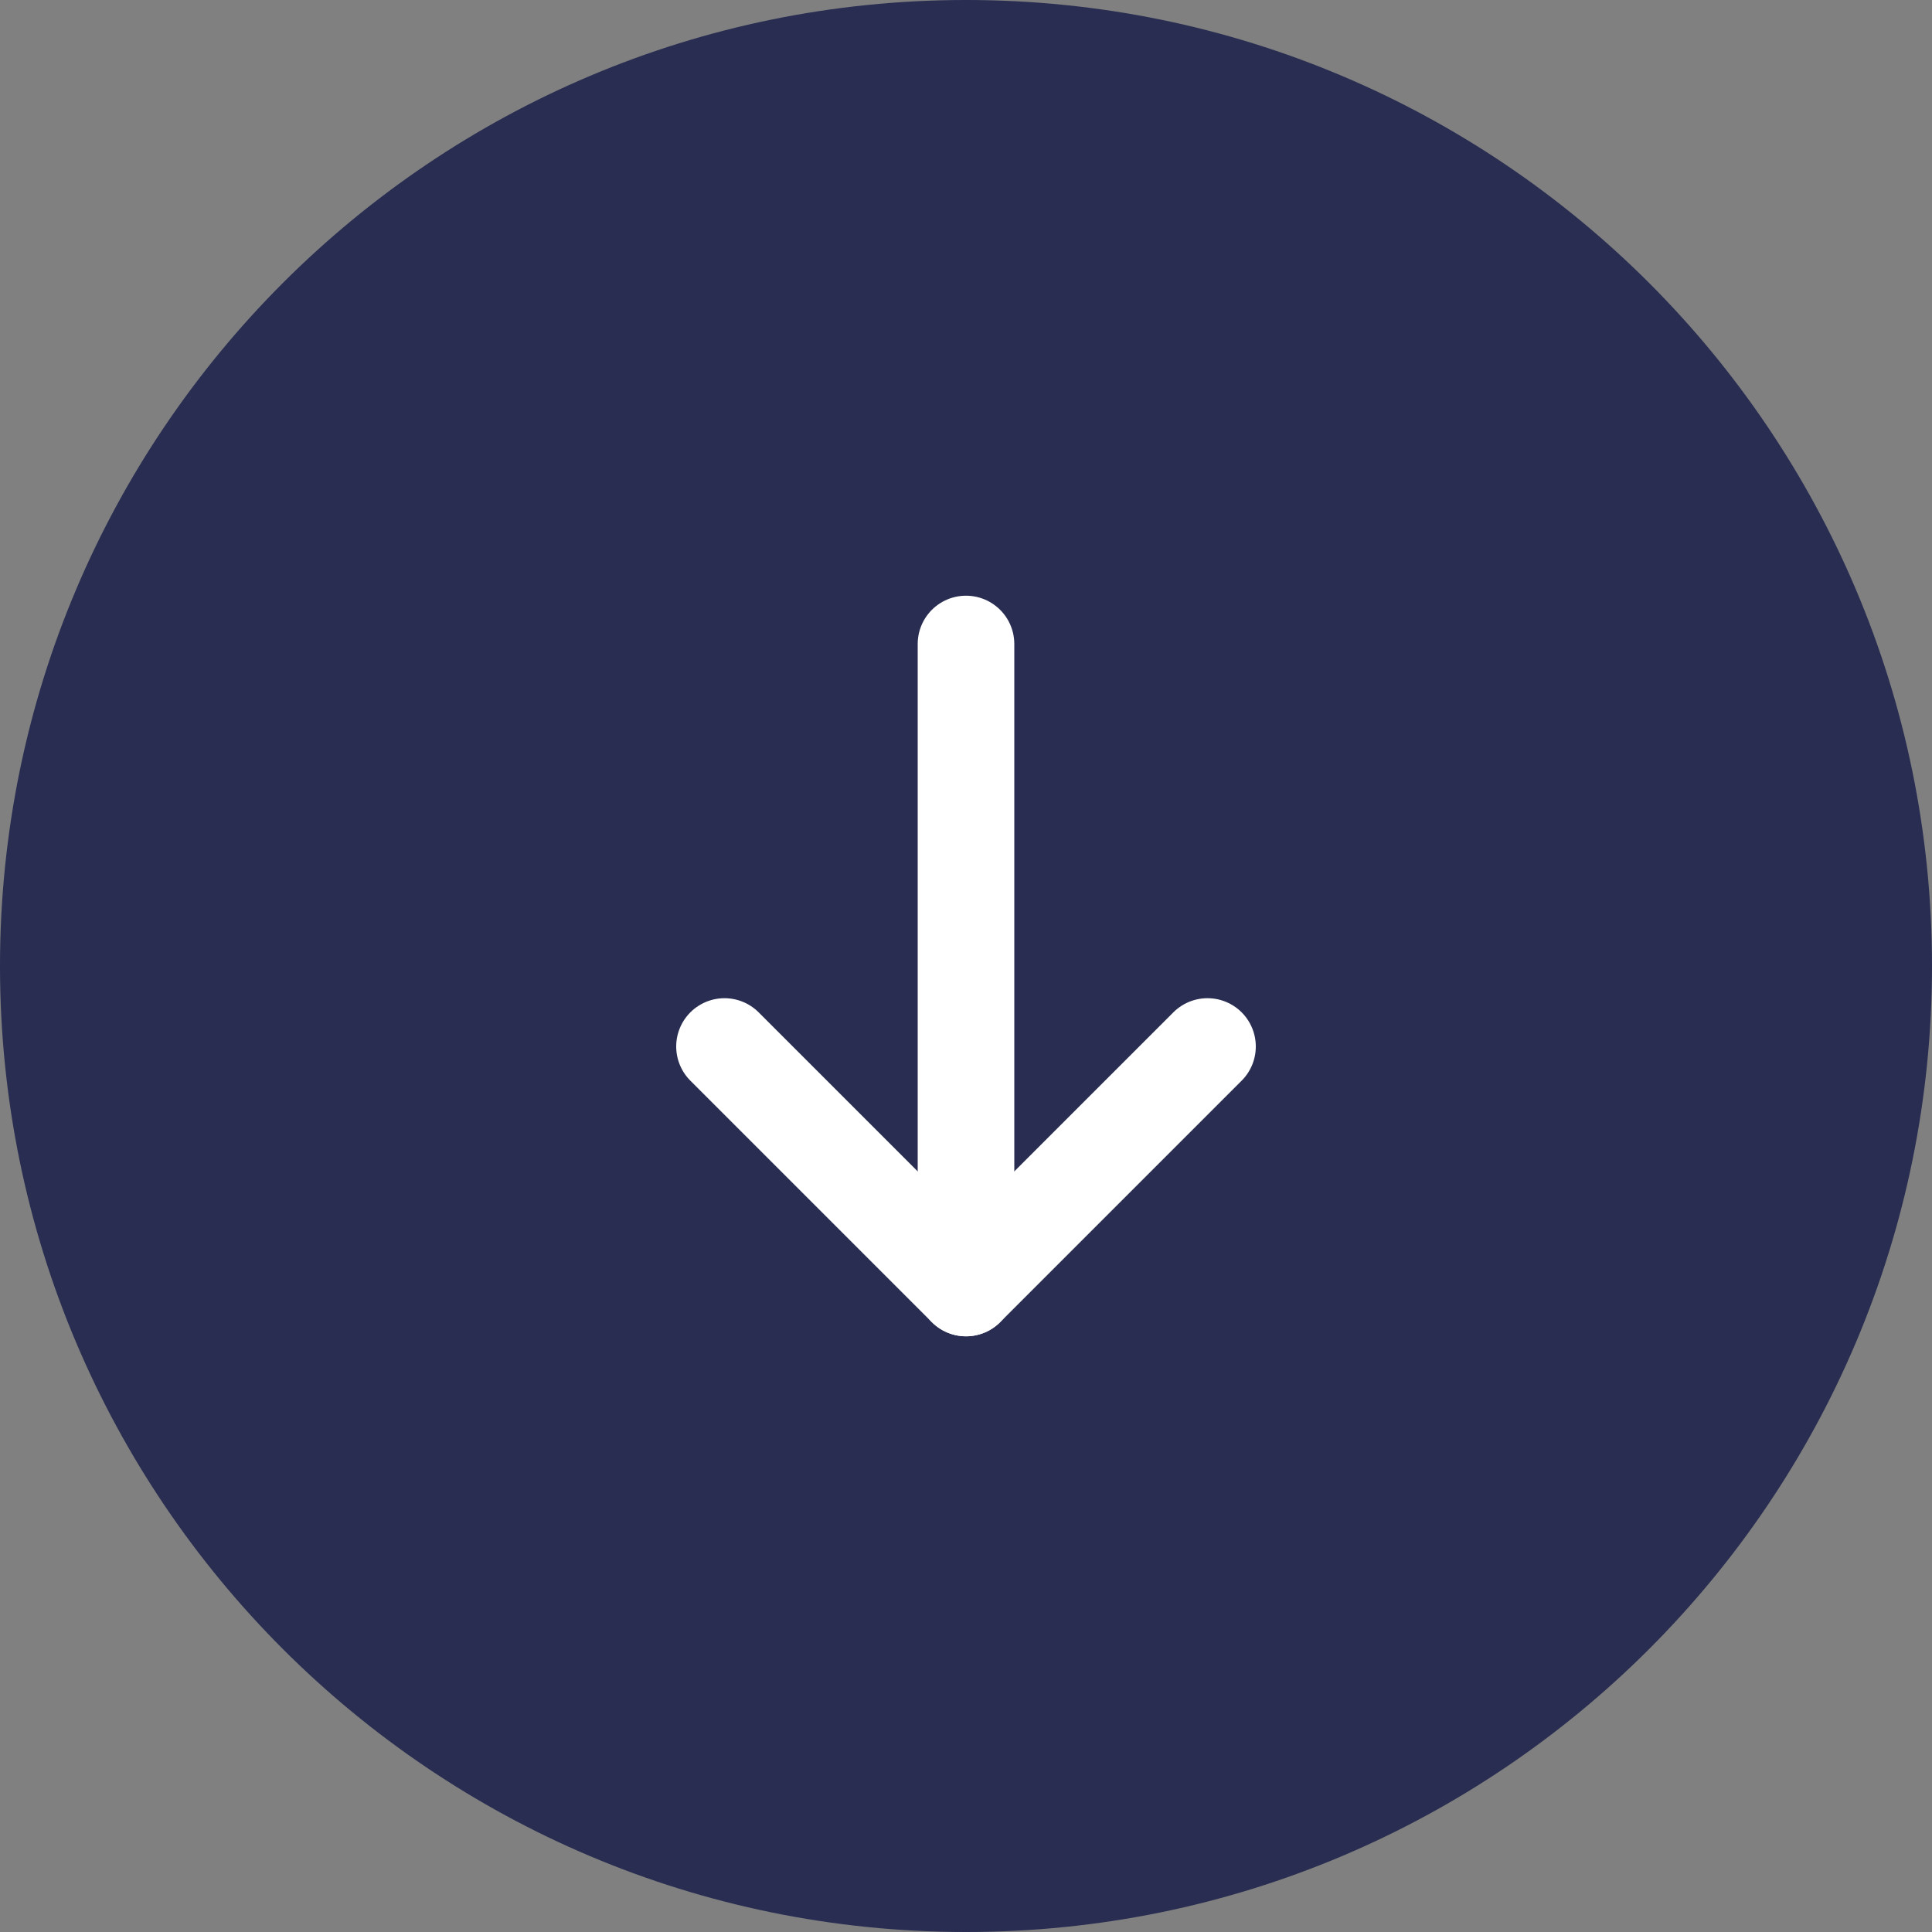 <svg width="30" height="30" viewBox="0 0 30 30" fill="none" xmlns="http://www.w3.org/2000/svg">
<rect x="0" y="0" width="30" height="30" fill="#808080" stroke="none"/>
<path fill-rule="evenodd" clip-rule="evenodd" d="M0 15V15C0 6.715 6.715 0 15 0V0C23.285 0 30 6.715 30 15V15C30 23.285 23.285 30 15 30V30C6.715 30 0 23.285 0 15Z" fill="#282D51"/>
<path d="M15 20V10" stroke="white" stroke-width="1.5" stroke-linecap="round" stroke-linejoin="round"/>
<path d="M18.75 16.25L15 20L11.25 16.25" stroke="white" stroke-width="1.5" stroke-linecap="round" stroke-linejoin="round"/>
</svg>
